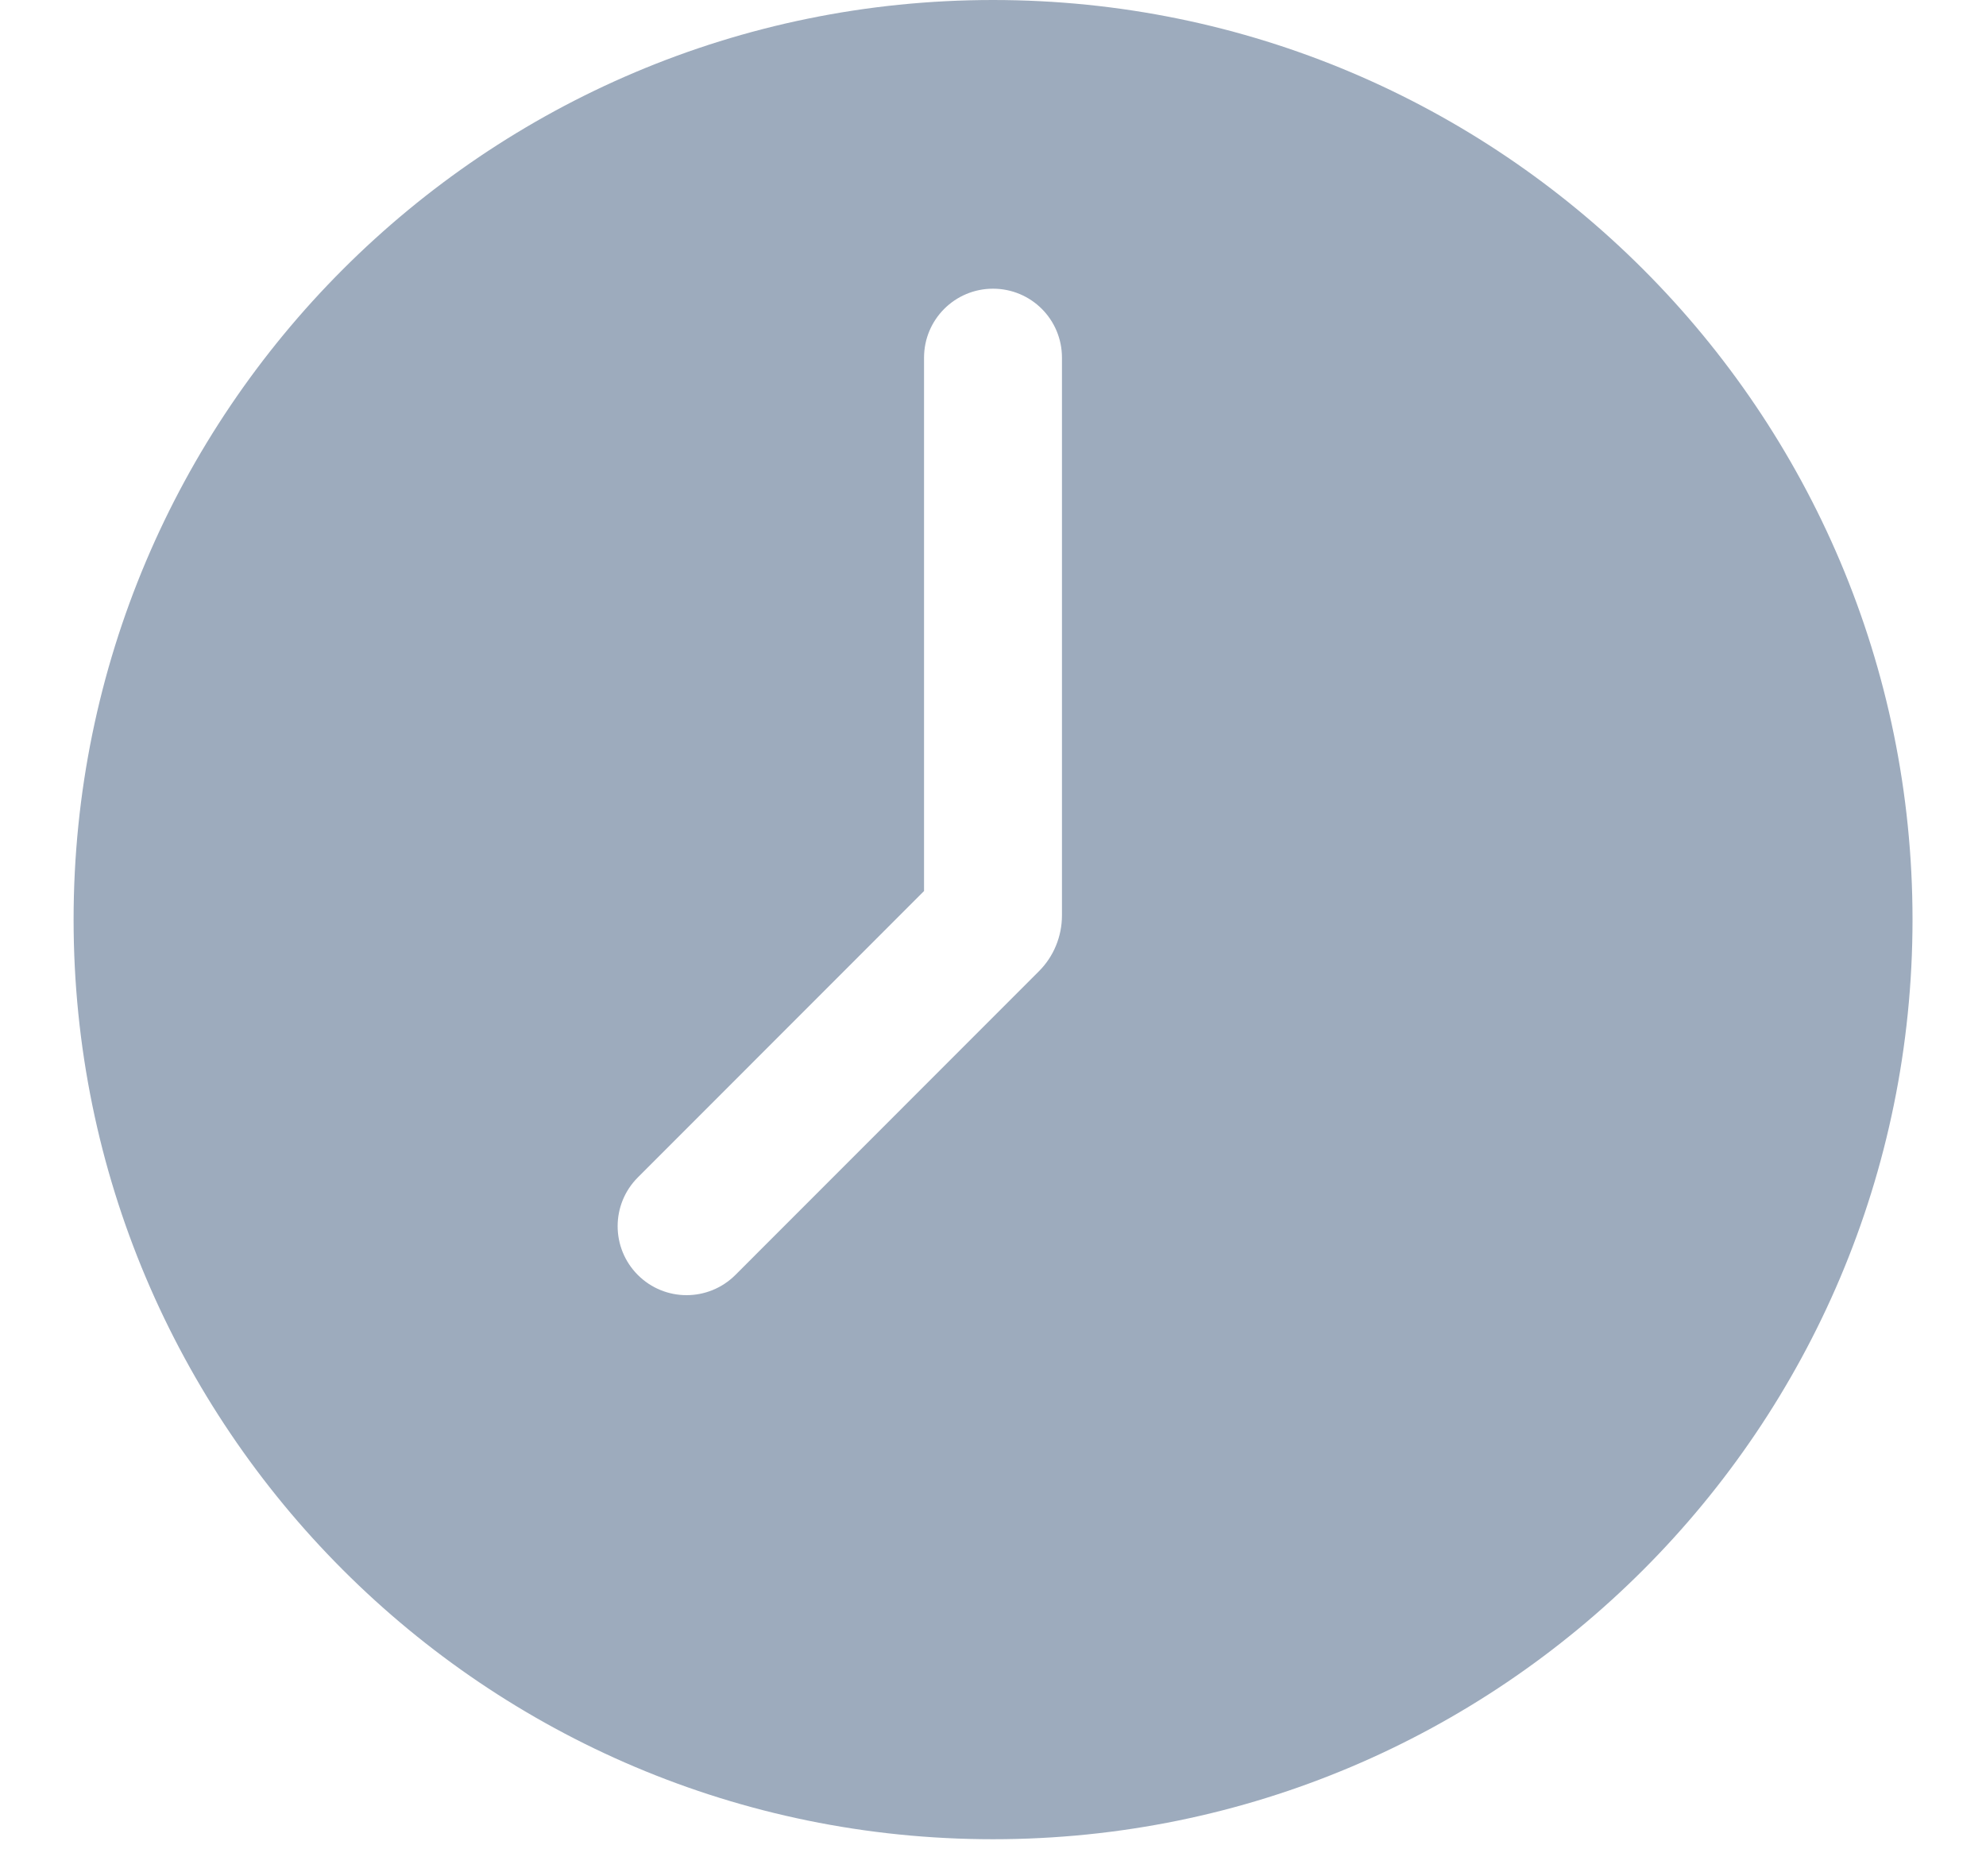 <svg width="18" height="17" viewBox="0 0 18 17" fill="none" xmlns="http://www.w3.org/2000/svg">
<path fill-rule="evenodd" clip-rule="evenodd" d="M17.334 8.333C17.334 12.935 13.603 16.666 9 16.666C4.398 16.666 0.667 12.935 0.667 8.333C0.667 3.731 4.398 -0 9 -0C13.603 -0 17.334 3.731 17.334 8.333ZM9.625 3.241C9.625 2.895 9.346 2.616 9 2.616C8.655 2.616 8.375 2.895 8.375 3.241V8.074L5.781 10.669C5.537 10.913 5.537 11.309 5.781 11.553C6.025 11.797 6.42 11.797 6.665 11.553L9.415 8.802C9.55 8.668 9.625 8.485 9.625 8.295V3.241Z" fill="#9DABBD"/>
</svg>
